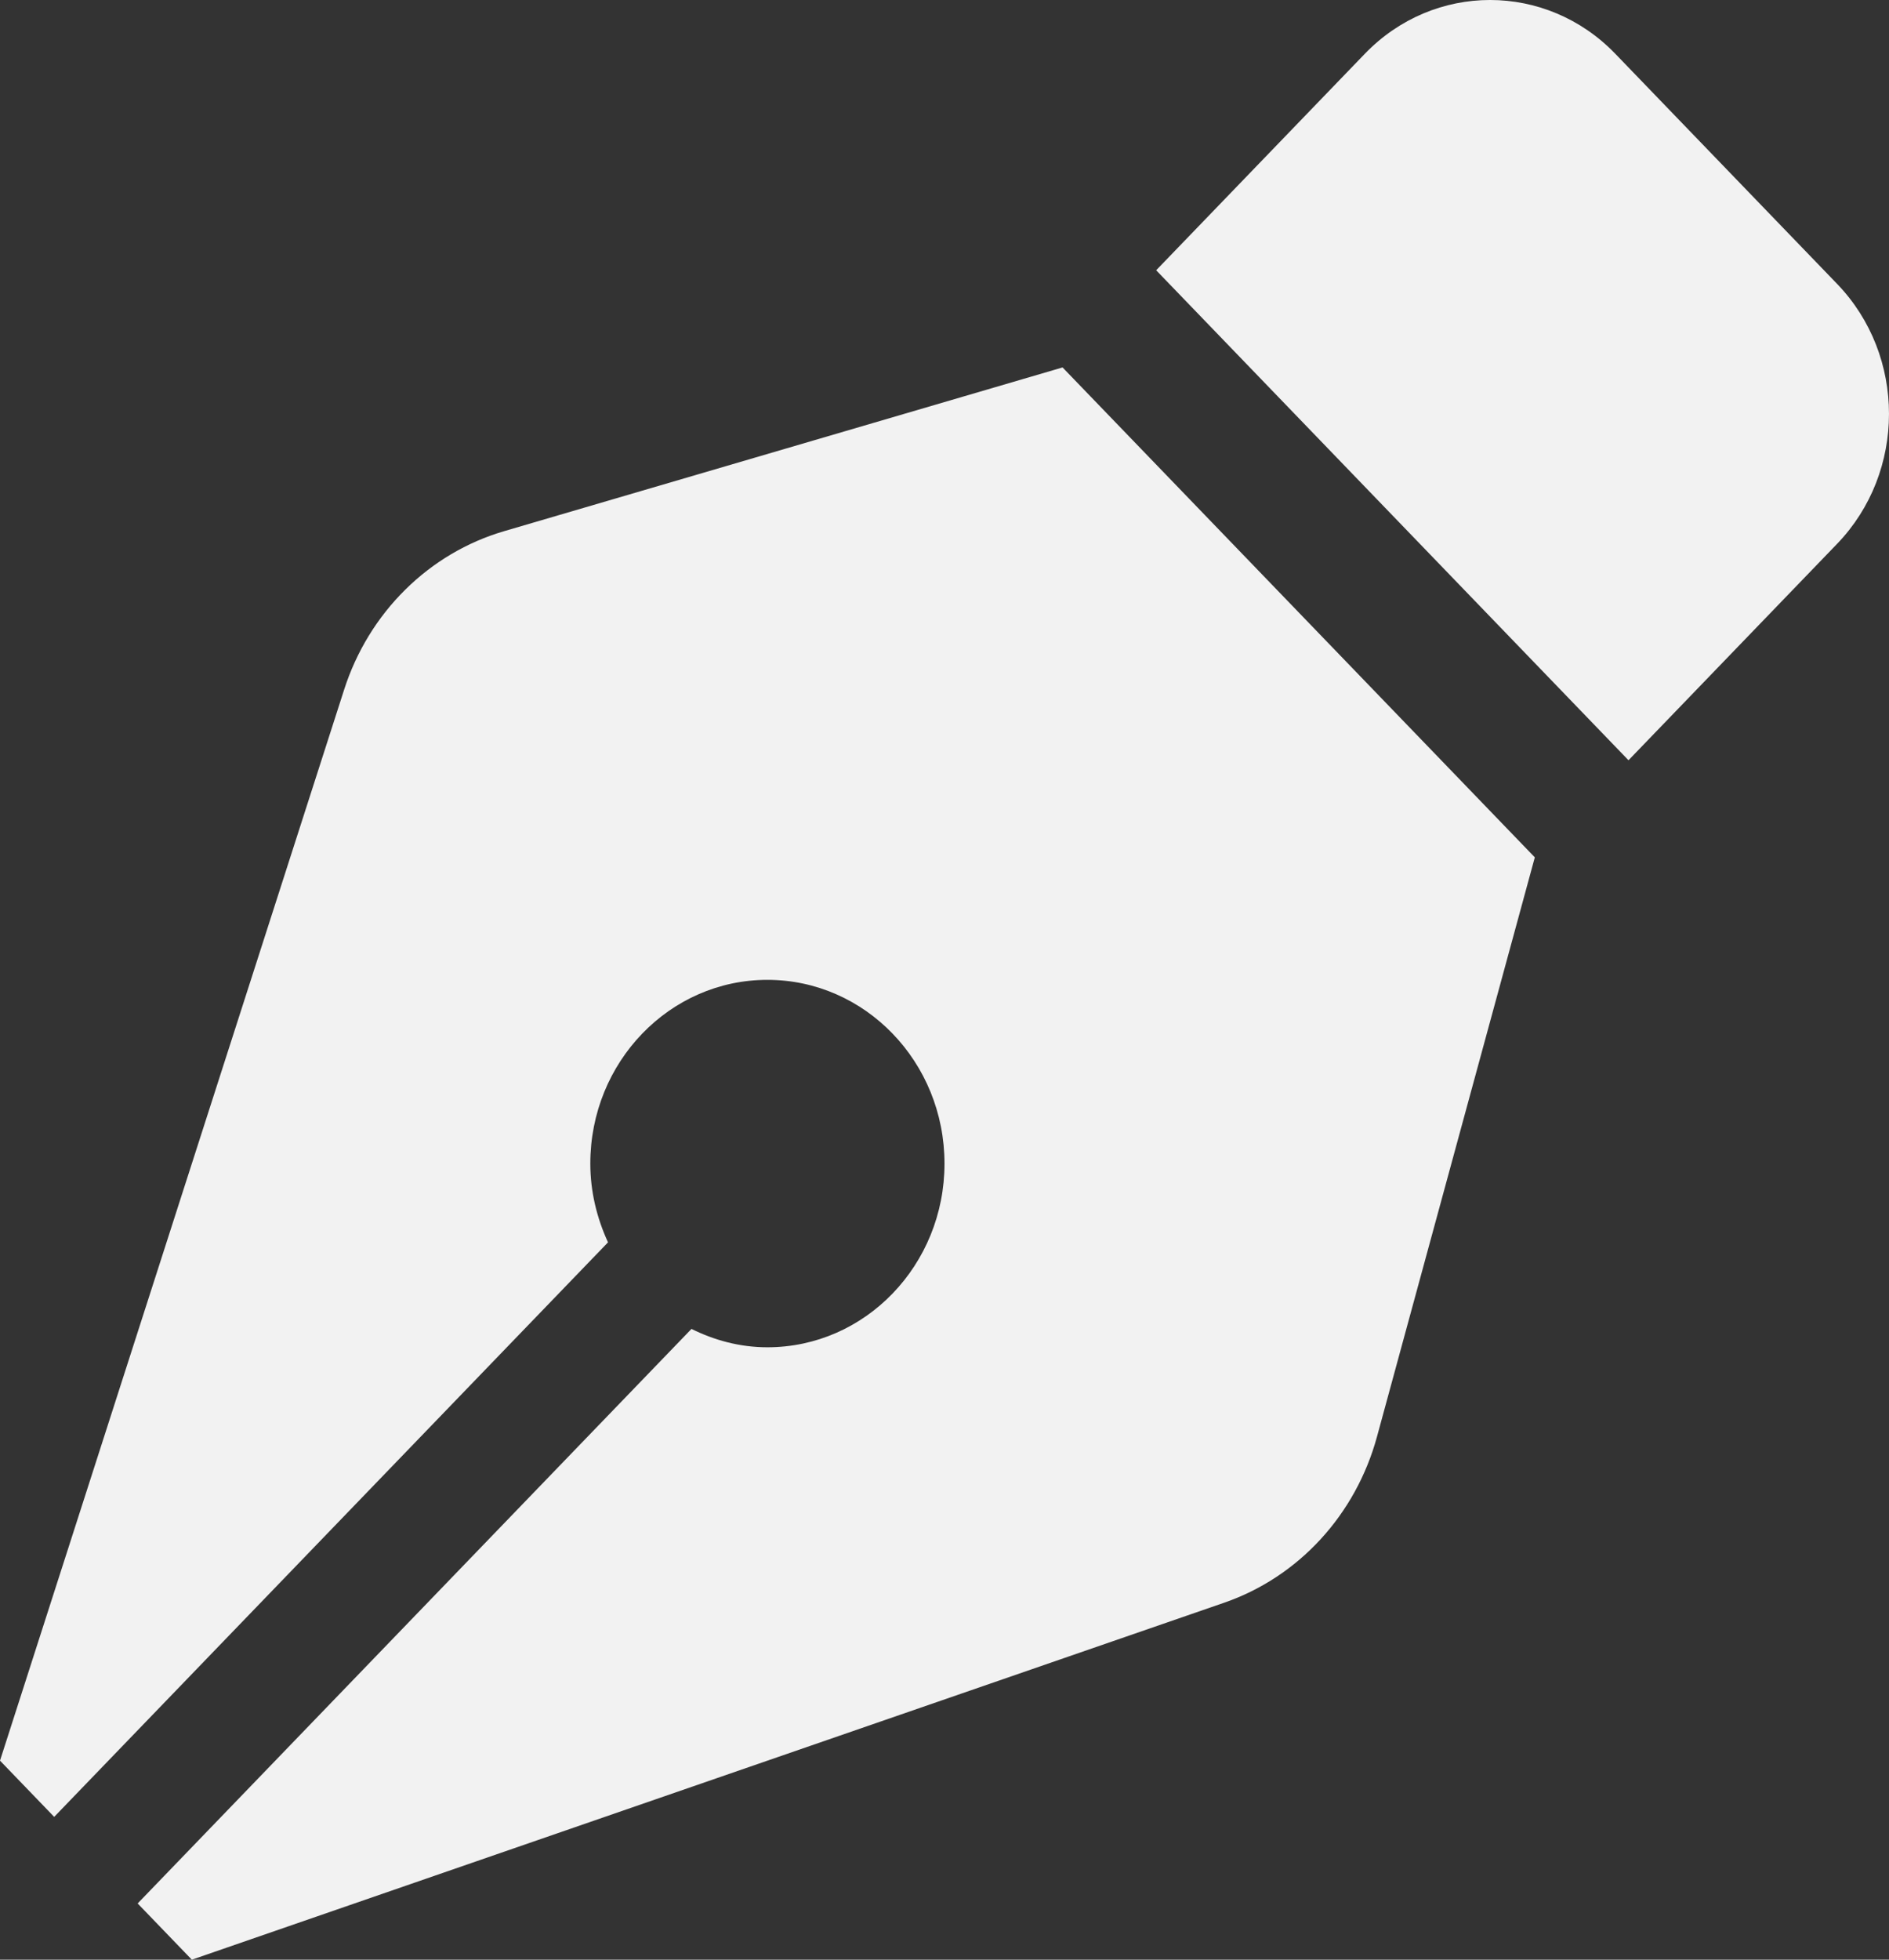 <svg width="54" height="56" viewBox="0 0 54 56" fill="none" xmlns="http://www.w3.org/2000/svg">
<rect x="0" y="0" width="54" height="56" fill="#333333" stroke="none"/>
<path d="M14.407 15.18C13.348 15.491 12.378 16.065 11.582 16.854C10.785 17.642 10.187 18.62 9.839 19.703L0 50.312L1.549 51.919L17.381 35.501C17.066 34.816 16.875 34.059 16.875 33.25C16.875 30.351 19.141 28 21.937 28C24.733 28 27 30.351 27 33.25C27 36.15 24.733 38.5 21.937 38.5C21.157 38.5 20.427 38.302 19.767 37.975L3.935 54.393L5.484 56L35.001 45.797C36.045 45.435 36.988 44.815 37.748 43.989C38.508 43.164 39.062 42.158 39.362 41.059L43.875 24.5L30.375 10.5L14.407 15.18ZM52.517 8.113L46.177 1.538C44.2 -0.513 40.992 -0.513 39.015 1.538L33.051 7.723L46.553 21.725L52.517 15.54C54.494 13.489 54.494 10.164 52.517 8.113Z" fill="#F2F2F2"/>
</svg>
